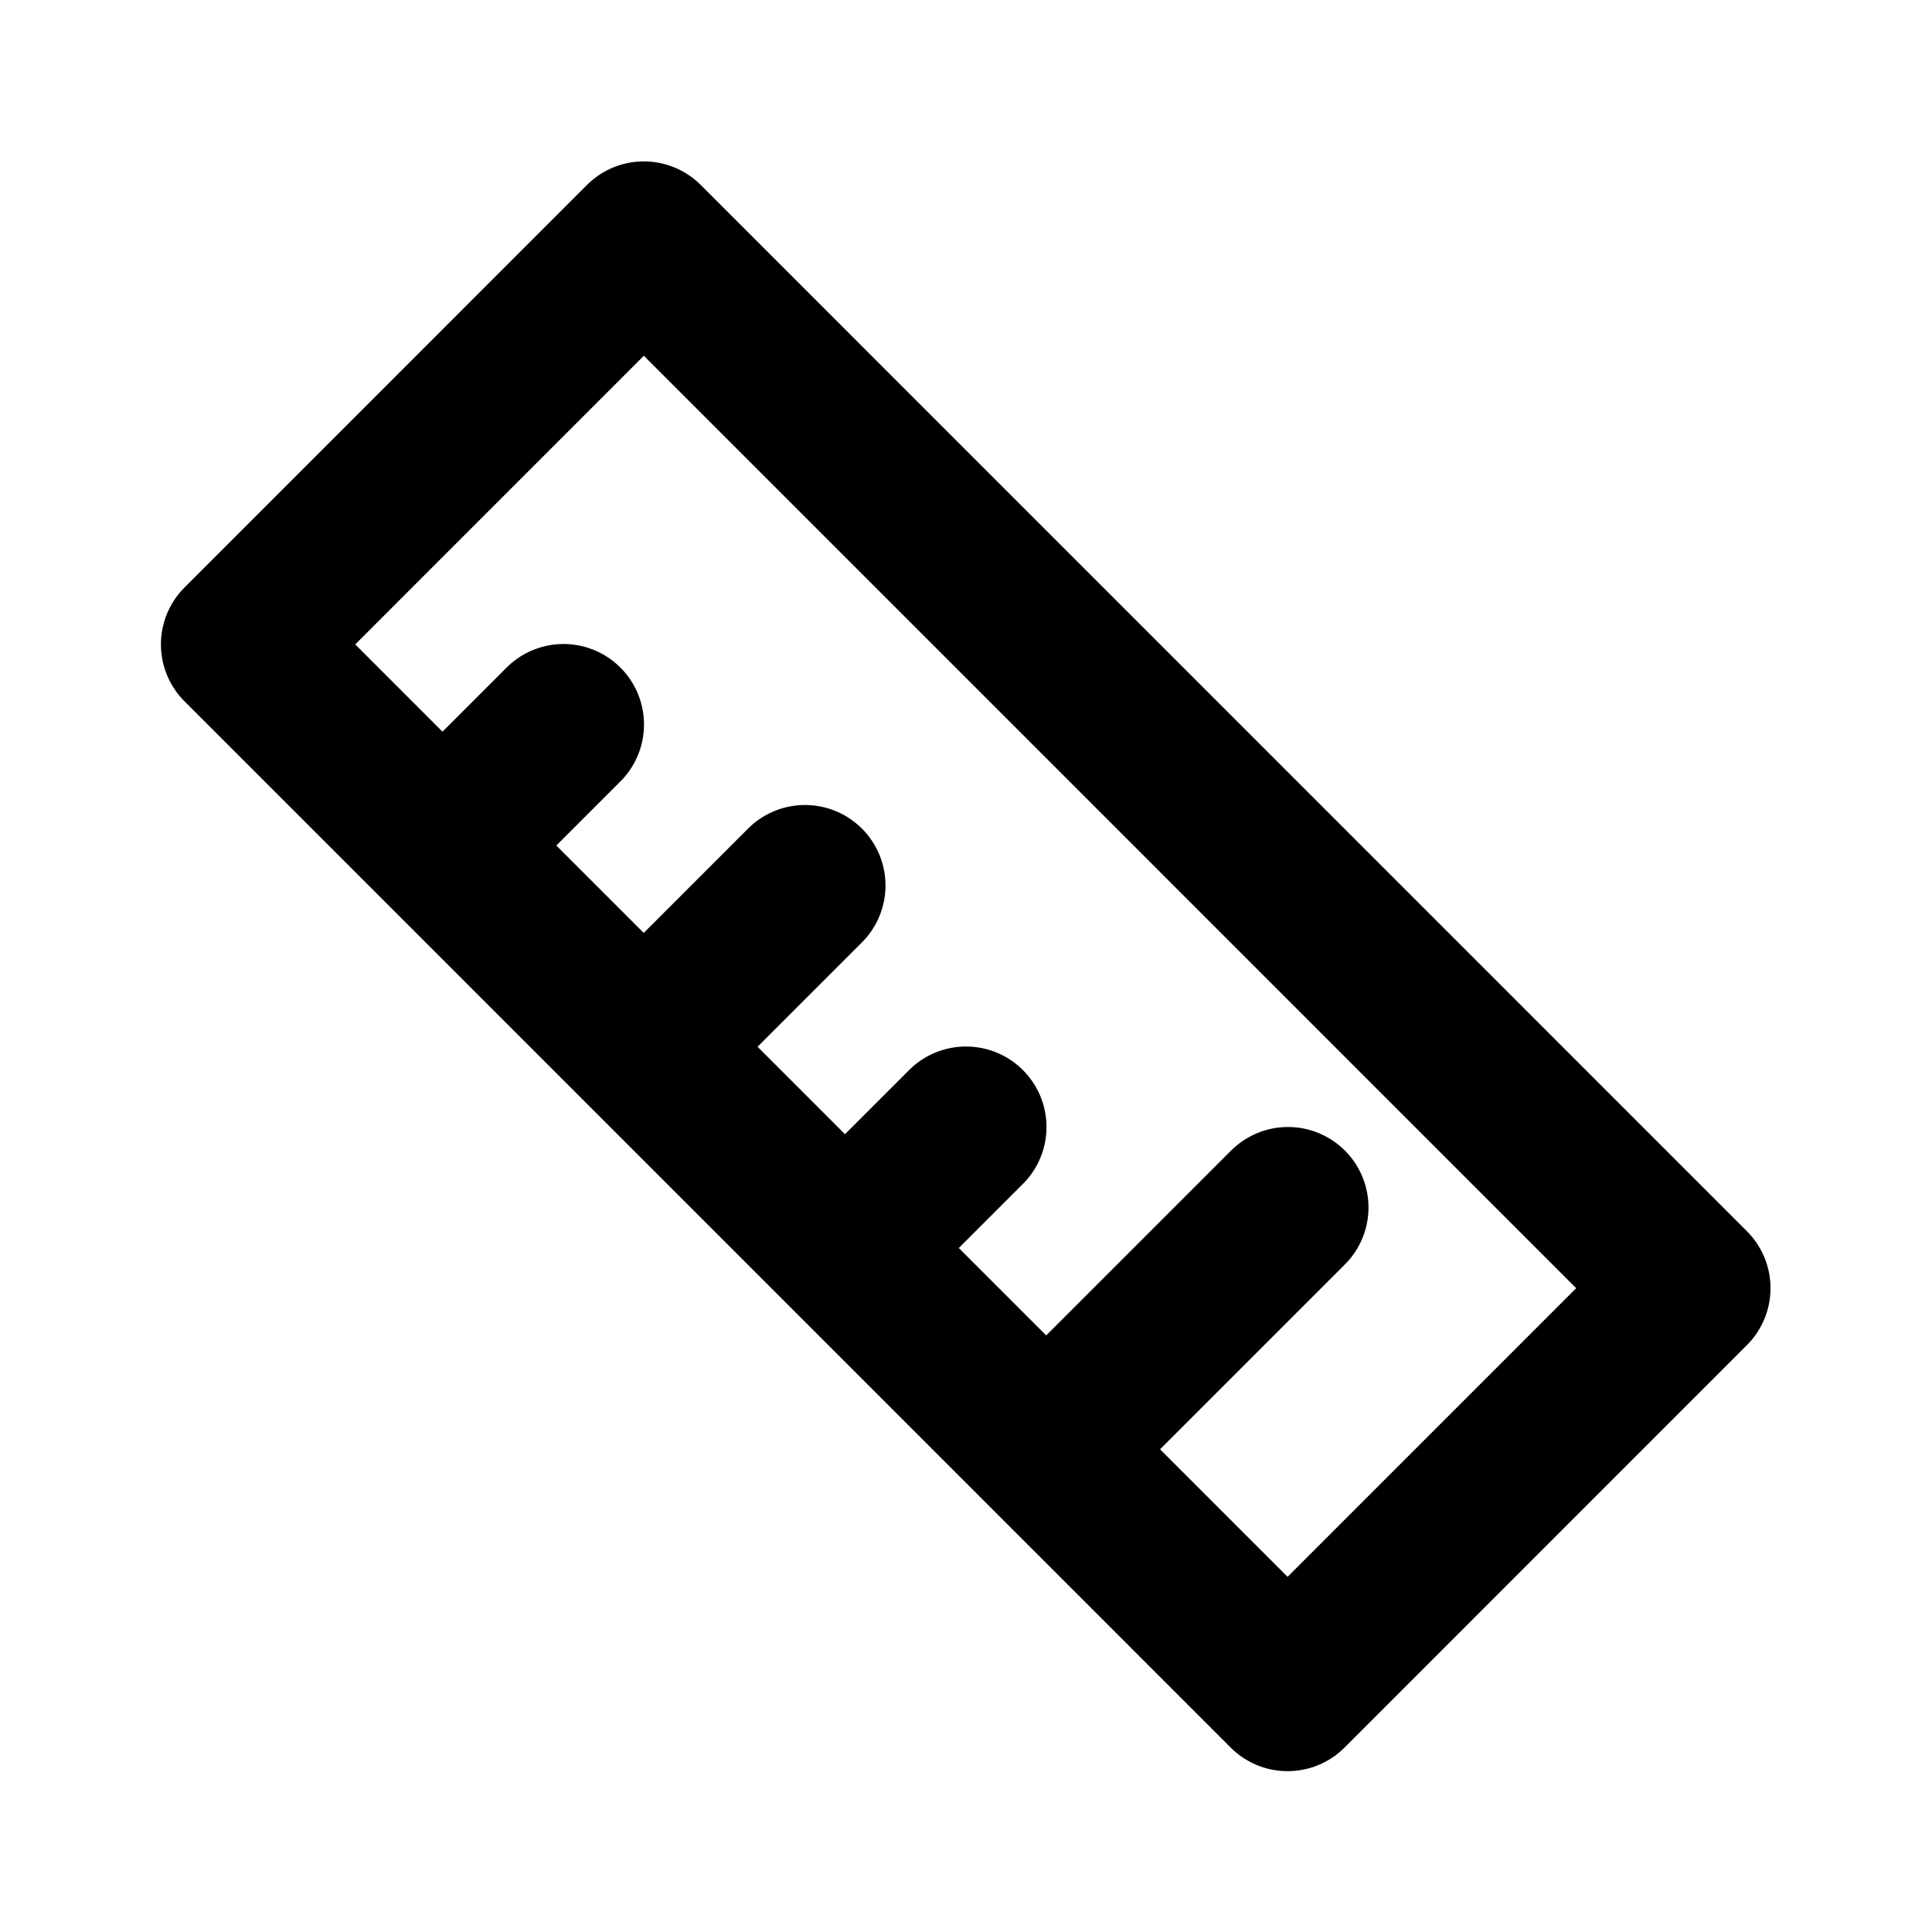 <svg xmlns="http://www.w3.org/2000/svg" viewBox="0 0 24 24" fill="none" stroke="currentColor" stroke-linecap="round" stroke-linejoin="round" stroke-width="2"><path d="m7 9-1 1m5 5 1-1m-4-1 2-2m3 7 3-3M2.999 8.005l4.999-5 12.996 12.997-4.999 5z"/></svg>